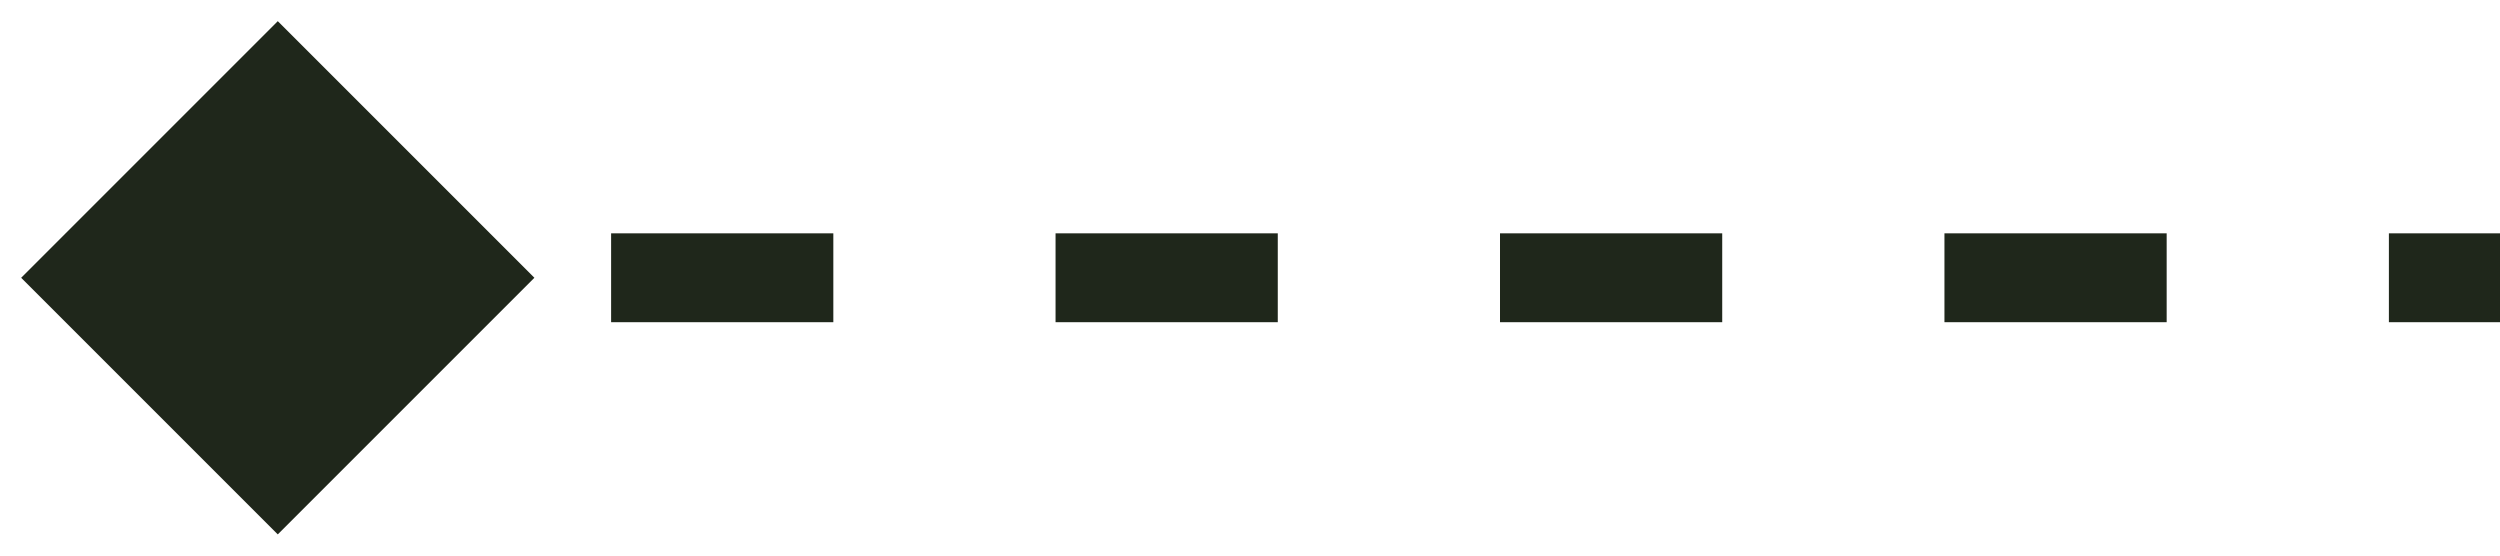 <svg width="45" height="10" viewBox="0 0 45 10" fill="none" xmlns="http://www.w3.org/2000/svg">
<path d="M0.381 5L5 9.619L9.619 5L5 0.381L0.381 5ZM5 5.8H7V4.2H5V5.8ZM11 5.8H15V4.2H11V5.8ZM19 5.8H23V4.2H19V5.8ZM27 5.8H31V4.2H27V5.8ZM35 5.8H39V4.2H35V5.8ZM43 5.8H45V4.2H43V5.8Z" fill="#1F271B"/>
</svg>
